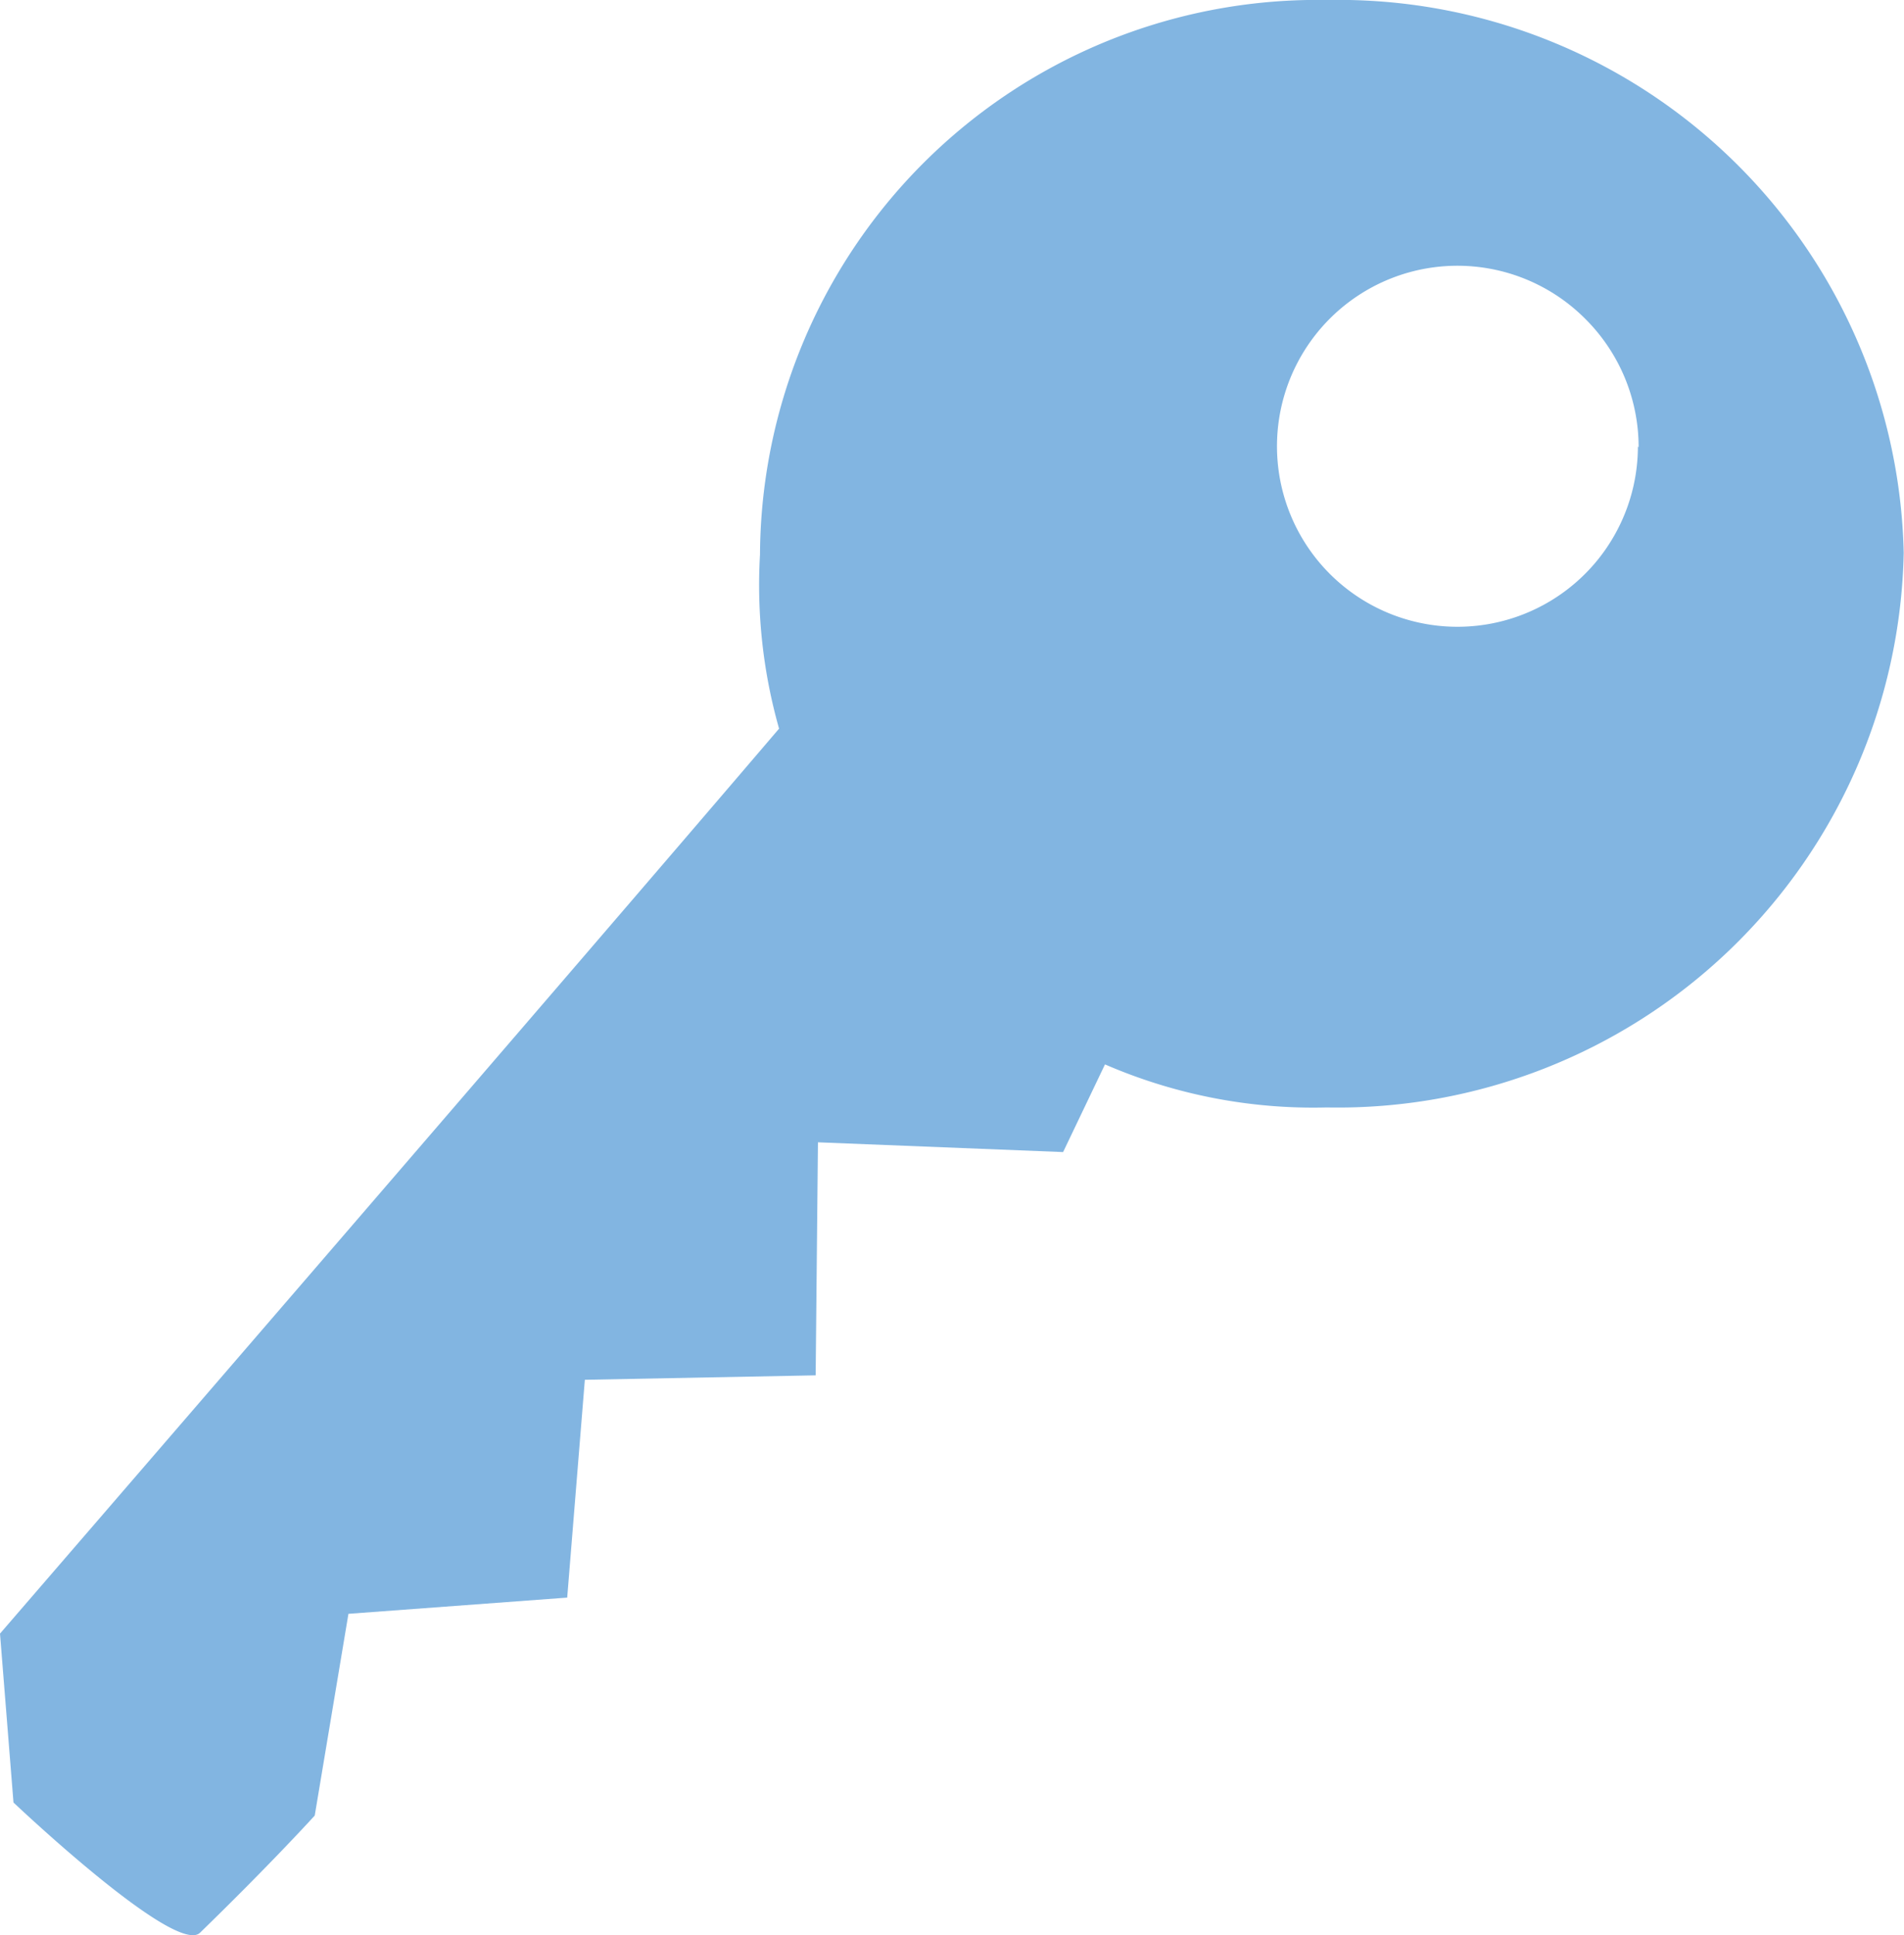 <svg height="13.486" viewBox="0 0 13.273 13.486" width="13.273" xmlns="http://www.w3.org/2000/svg"><path d="m9.144 7.24a3.667 3.667 0 0 0 .133 1.213c-1.4 1.641-5.431 6.307-5.431 6.307l.094 1.177s1.128 1.07 1.3.908c.5-.486.8-.817.8-.817l.235-1.406 1.525-.113.123-1.518 1.609-.031.016-1.624 1.709.068.292-.611a3.652 3.652 0 0 0 1.547.3 3.946 3.946 0 0 0 4.021-3.865 3.942 3.942 0 0 0 -4.017-3.853 3.886 3.886 0 0 0 -3.956 3.865zm6.12-.752a1.258 1.258 0 1 1 -.364-.888 1.26 1.26 0 0 1 .369.891z" fill="#82b5e1" transform="translate(-3.846 -3.375)"/></svg>